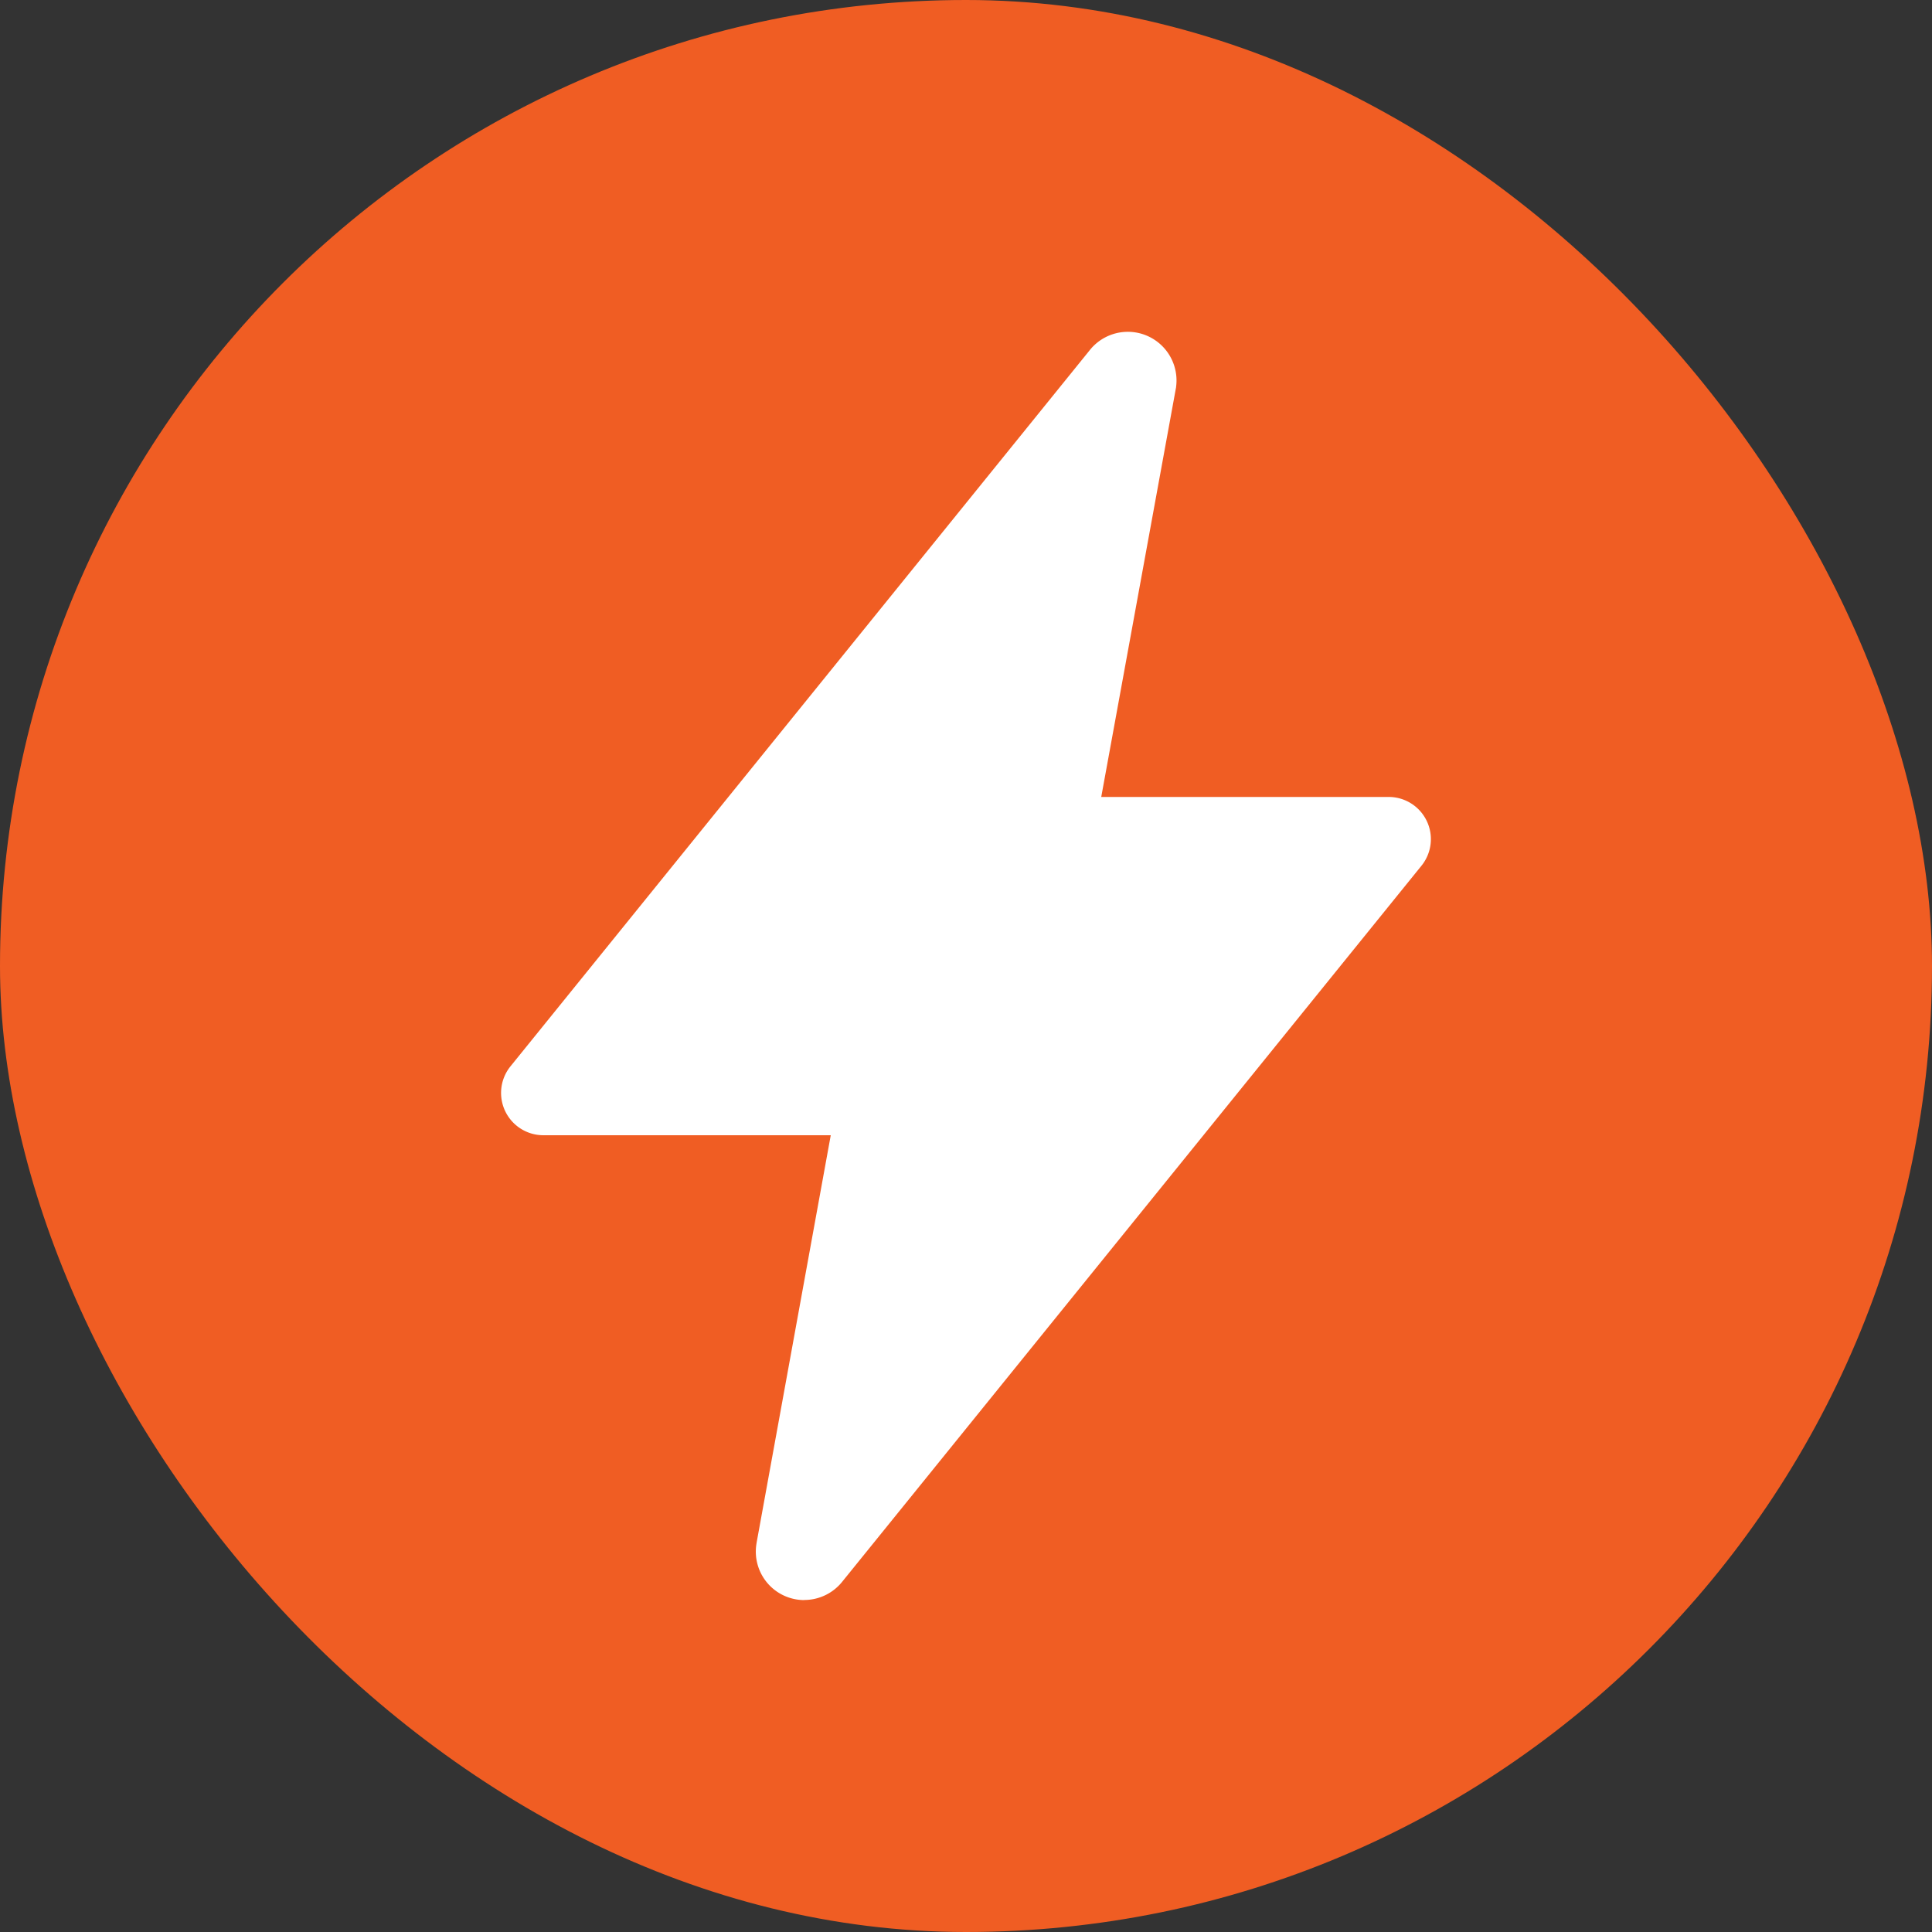 <svg viewBox="0 0 20 20" xmlns="http://www.w3.org/2000/svg"><rect x="0" y="0" width="20" height="20" fill="#333333" stroke="none"/><rect width="20" height="20" rx="10" fill="#F05D23"/><path d="M8.327 16.564a.502.502 0 01-.495-.59v-.002l.768-4.22H5.625a.438.438 0 01-.34-.714l5.992-7.408a.504.504 0 01.898.374c0 .009-.003.017-.004.025L11.4 8.25h2.975a.437.437 0 01.34.712l-5.994 7.409a.504.504 0 01-.394.192z" fill="#fff"/></svg>